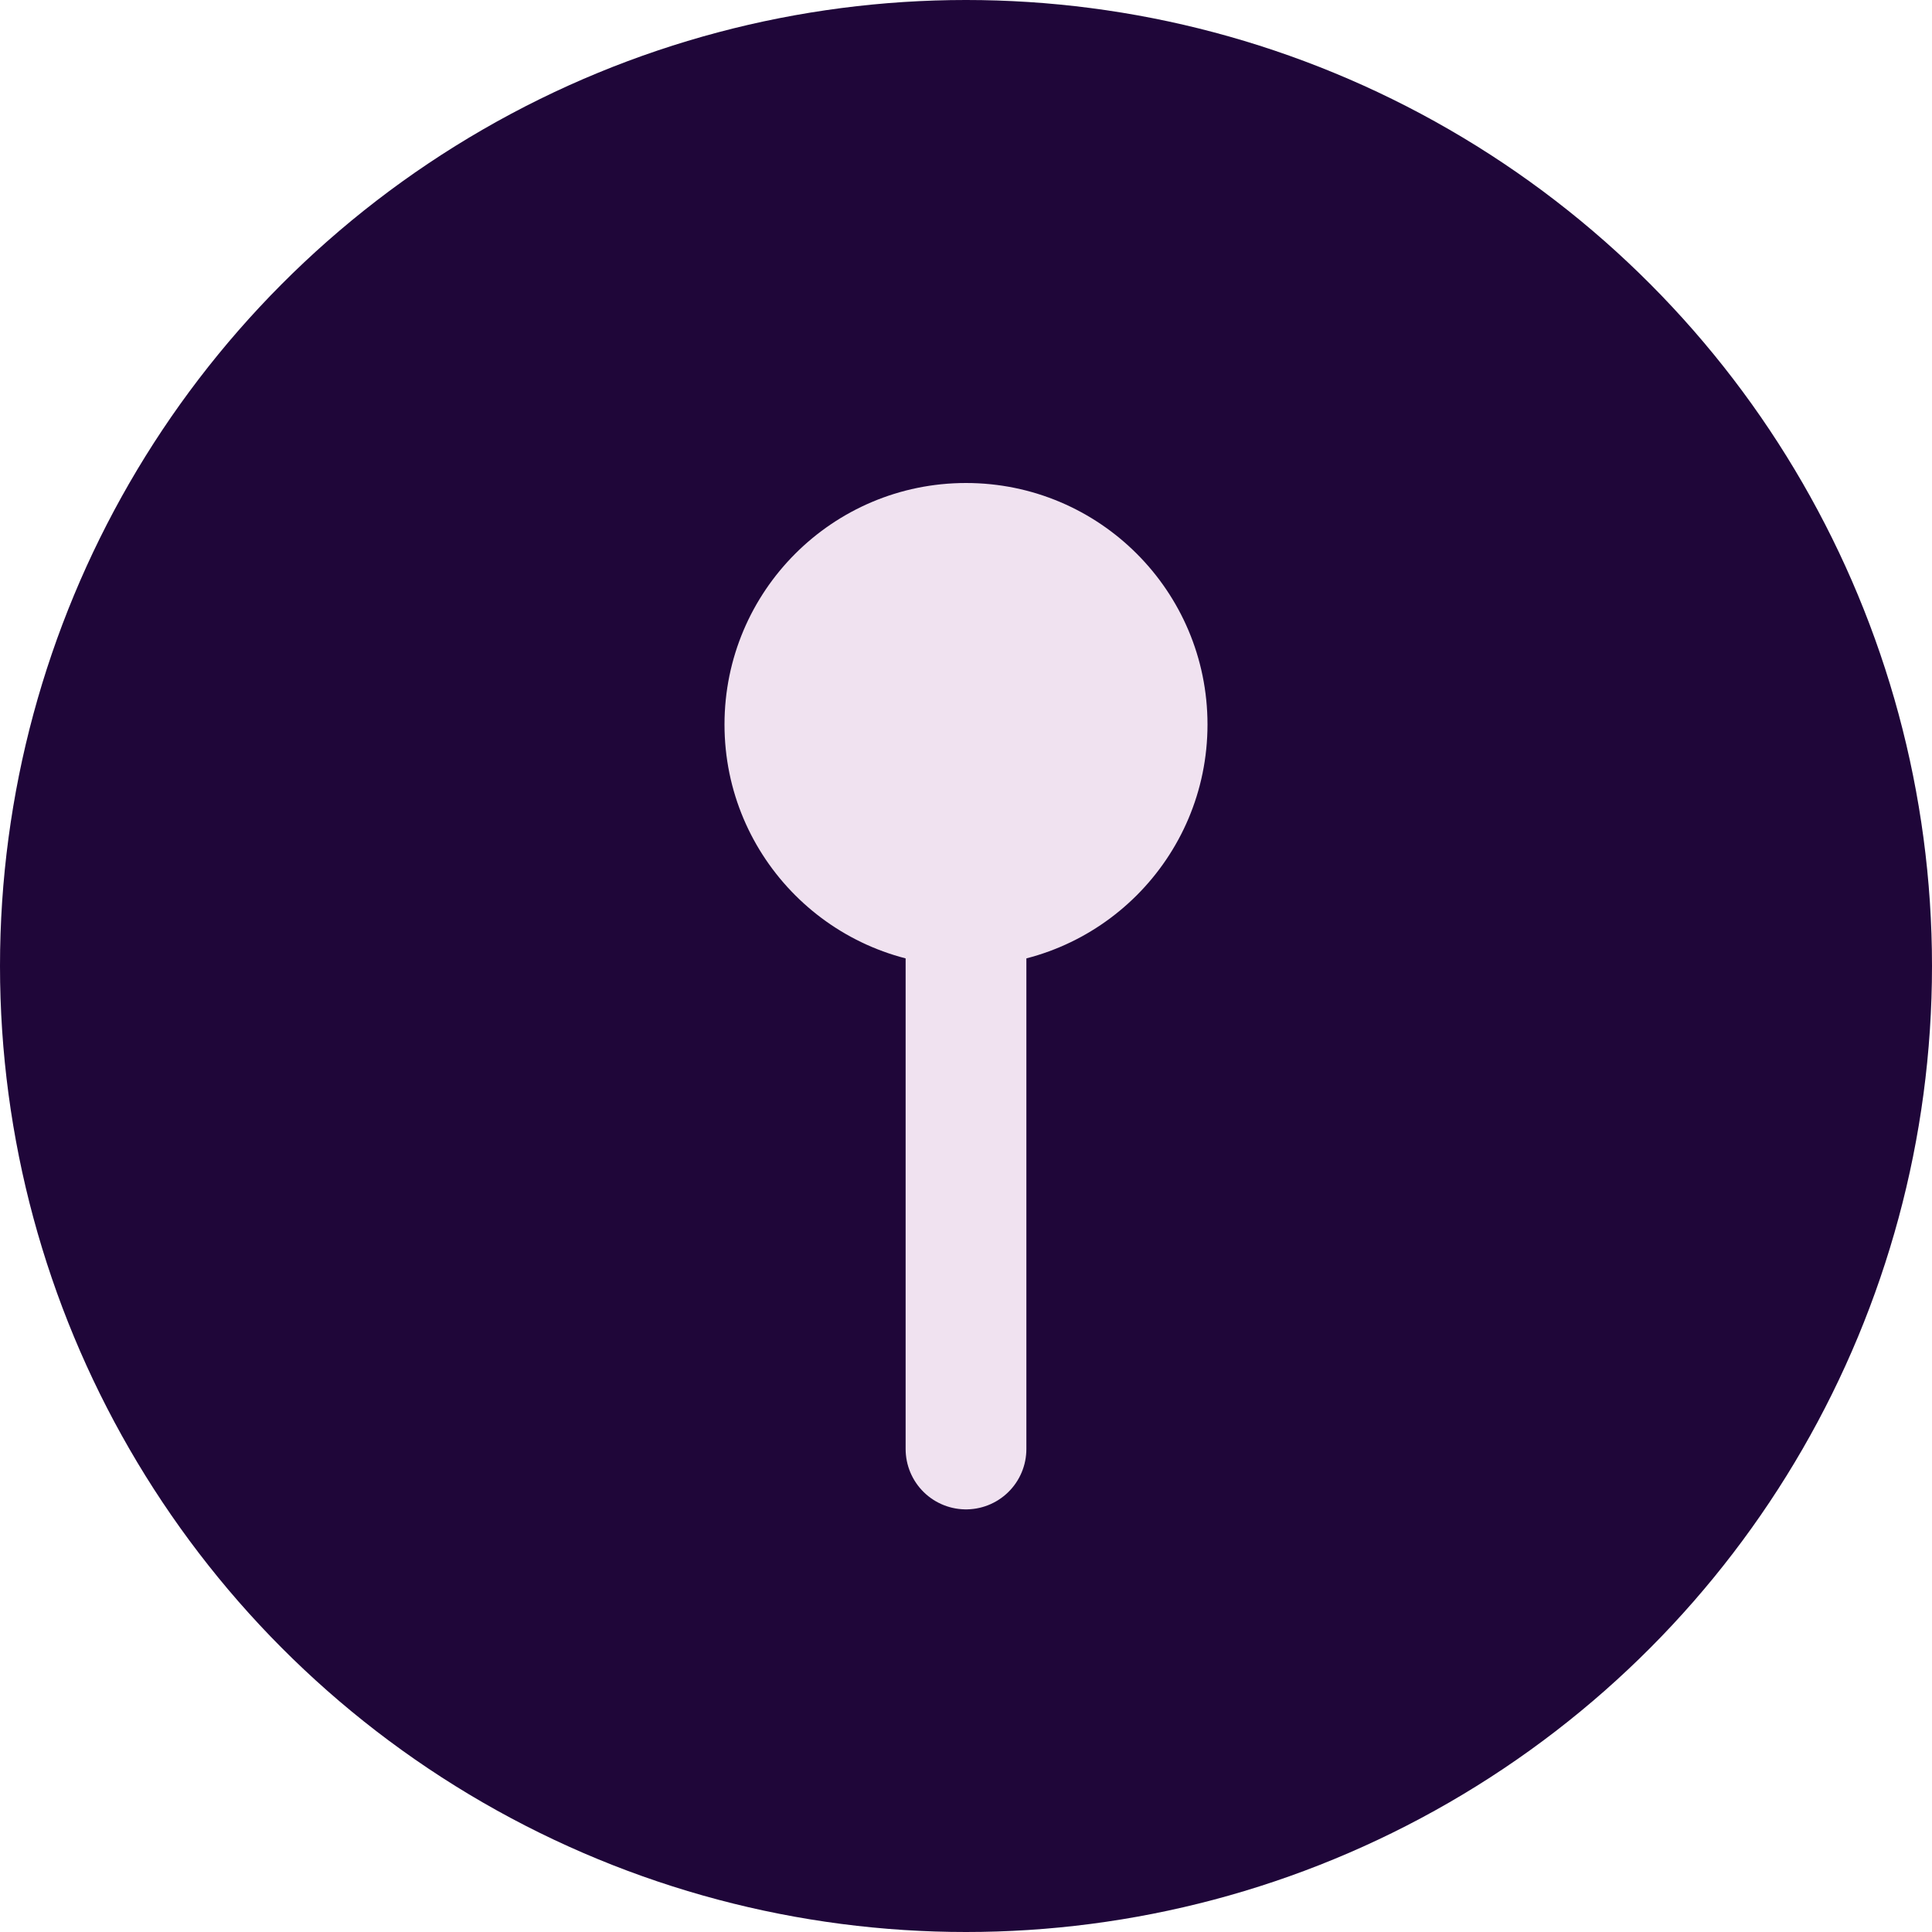 <svg version="1.1" xmlns="http://www.w3.org/2000/svg" width="100" height="100" viewBox="0 0 100 100" >
  <circle cx="50" cy="50" r="50" fill="#1F0639" />
  <circle cx="50" cy="37.5" r="12.5" fill="#F0E2F0" />
  <line x1="50" y1="37.5" x2="50" y2="75" stroke="#F0E2F0" stroke-width="6.25" stroke-linecap="round" />
</svg>
